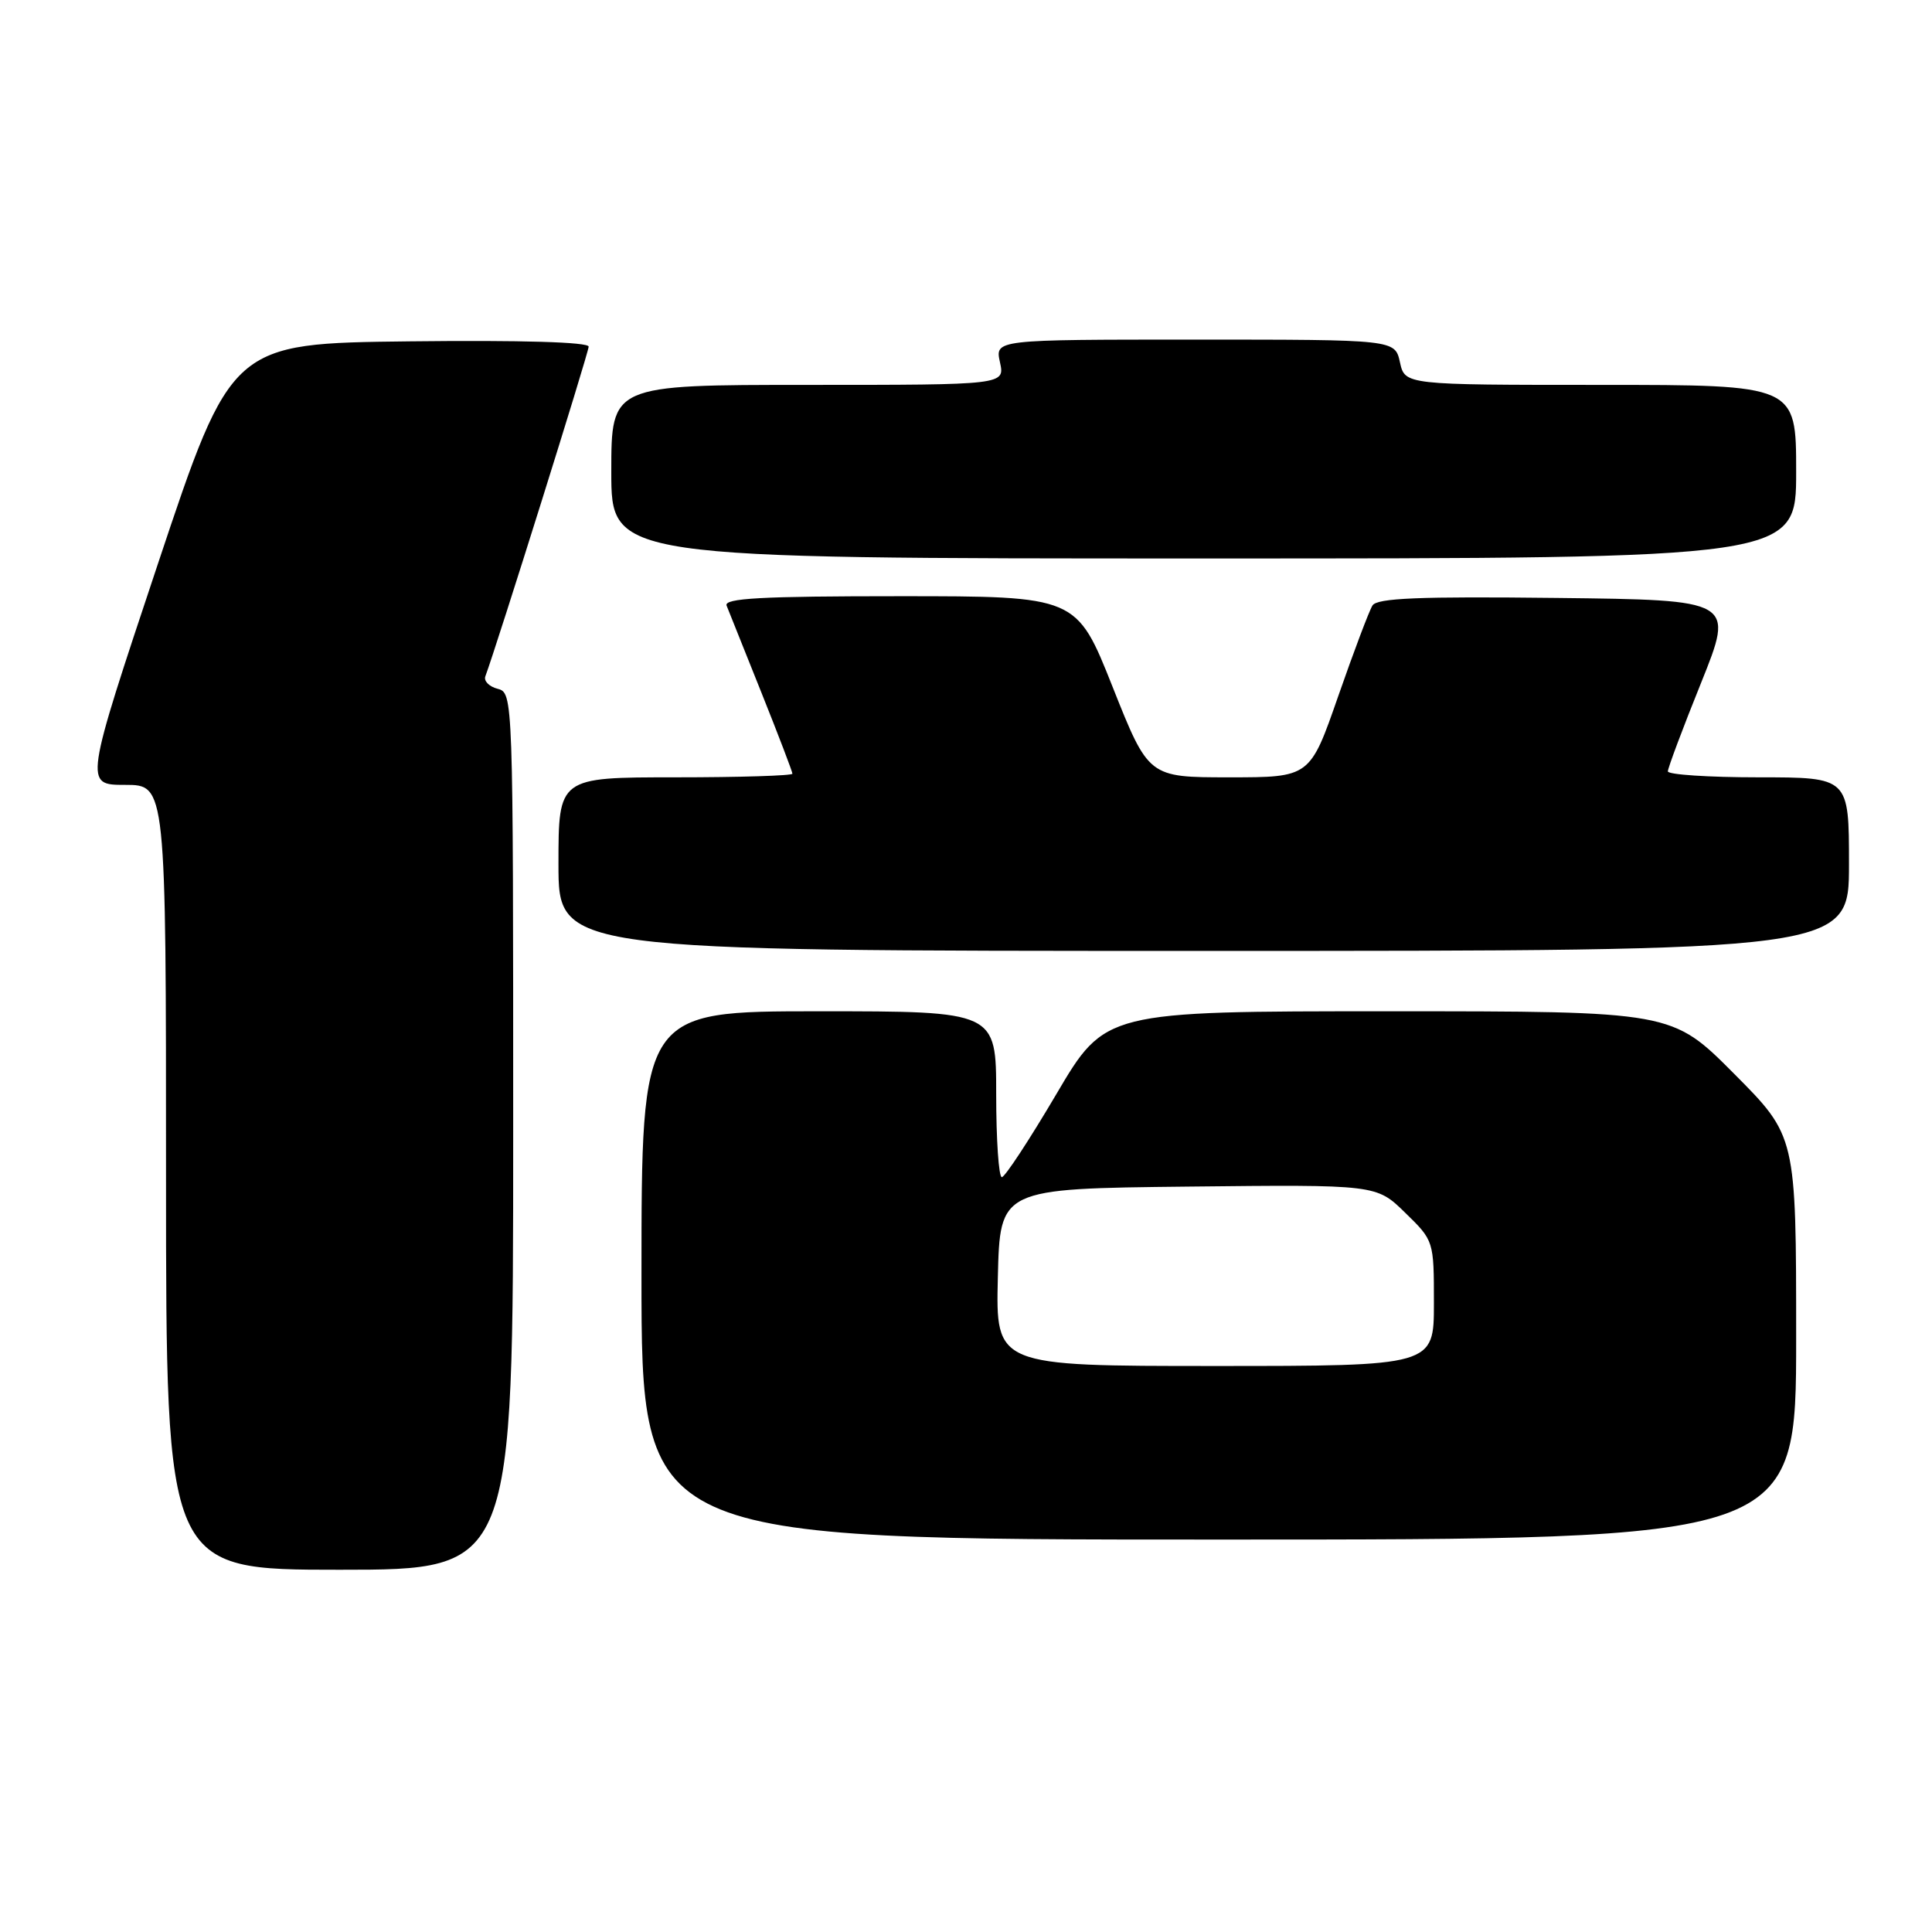 <?xml version="1.0" encoding="UTF-8" standalone="no"?>
<!DOCTYPE svg PUBLIC "-//W3C//DTD SVG 1.1//EN" "http://www.w3.org/Graphics/SVG/1.1/DTD/svg11.dtd" >
<svg xmlns="http://www.w3.org/2000/svg" xmlns:xlink="http://www.w3.org/1999/xlink" version="1.1" viewBox="0 0 256 256">
 <g >
 <path fill="currentColor"
d=" M 68.00 149.91 C 68.00 92.12 67.99 91.81 65.94 91.27 C 64.81 90.98 64.08 90.23 64.31 89.62 C 65.82 85.57 78.00 46.72 78.00 45.93 C 78.00 45.33 69.14 45.06 54.33 45.23 C 30.67 45.50 30.67 45.50 20.91 74.75 C 11.16 104.00 11.16 104.00 16.58 104.00 C 22.00 104.00 22.00 104.00 22.00 156.00 C 22.00 208.00 22.00 208.00 45.00 208.00 C 68.00 208.00 68.00 208.00 68.00 149.91 Z  M 238.00 177.27 C 238.00 150.54 238.00 150.54 229.77 142.27 C 221.54 134.00 221.54 134.00 183.99 134.00 C 146.44 134.00 146.44 134.00 139.97 144.98 C 136.41 151.02 133.16 155.97 132.75 155.98 C 132.34 155.99 132.00 151.05 132.00 145.00 C 132.00 134.00 132.00 134.00 108.50 134.00 C 85.00 134.00 85.00 134.00 85.00 169.00 C 85.00 204.00 85.00 204.00 161.50 204.00 C 238.00 204.00 238.00 204.00 238.00 177.27 Z  M 245.00 114.50 C 245.00 103.00 245.00 103.00 233.00 103.00 C 226.40 103.00 221.00 102.64 221.00 102.21 C 221.00 101.77 222.98 96.48 225.41 90.46 C 229.81 79.50 229.81 79.50 206.23 79.23 C 188.02 79.02 182.46 79.25 181.86 80.23 C 181.42 80.93 179.38 86.34 177.32 92.25 C 173.58 103.00 173.58 103.00 162.88 103.00 C 152.19 103.00 152.19 103.00 147.42 91.00 C 142.65 79.00 142.65 79.00 119.22 79.00 C 100.87 79.00 95.89 79.27 96.28 80.25 C 96.56 80.94 98.63 86.12 100.89 91.77 C 103.15 97.42 105.00 102.26 105.00 102.52 C 105.00 102.78 98.03 103.00 89.50 103.00 C 74.00 103.00 74.00 103.00 74.00 114.50 C 74.00 126.00 74.00 126.00 159.50 126.00 C 245.00 126.00 245.00 126.00 245.00 114.50 Z  M 238.00 62.50 C 238.00 51.00 238.00 51.00 212.08 51.00 C 186.16 51.00 186.16 51.00 185.50 48.00 C 184.84 45.00 184.84 45.00 158.34 45.00 C 131.84 45.00 131.84 45.00 132.50 48.00 C 133.16 51.00 133.16 51.00 107.08 51.00 C 81.00 51.00 81.00 51.00 81.00 62.50 C 81.00 74.00 81.00 74.00 159.50 74.00 C 238.00 74.00 238.00 74.00 238.00 62.50 Z  M 132.22 169.25 C 132.50 157.50 132.50 157.50 157.44 157.23 C 182.38 156.96 182.38 156.96 186.19 160.69 C 190.00 164.40 190.00 164.41 190.00 172.70 C 190.00 181.00 190.00 181.00 160.97 181.00 C 131.94 181.00 131.94 181.00 132.22 169.25 Z "/>
</g>
</svg>